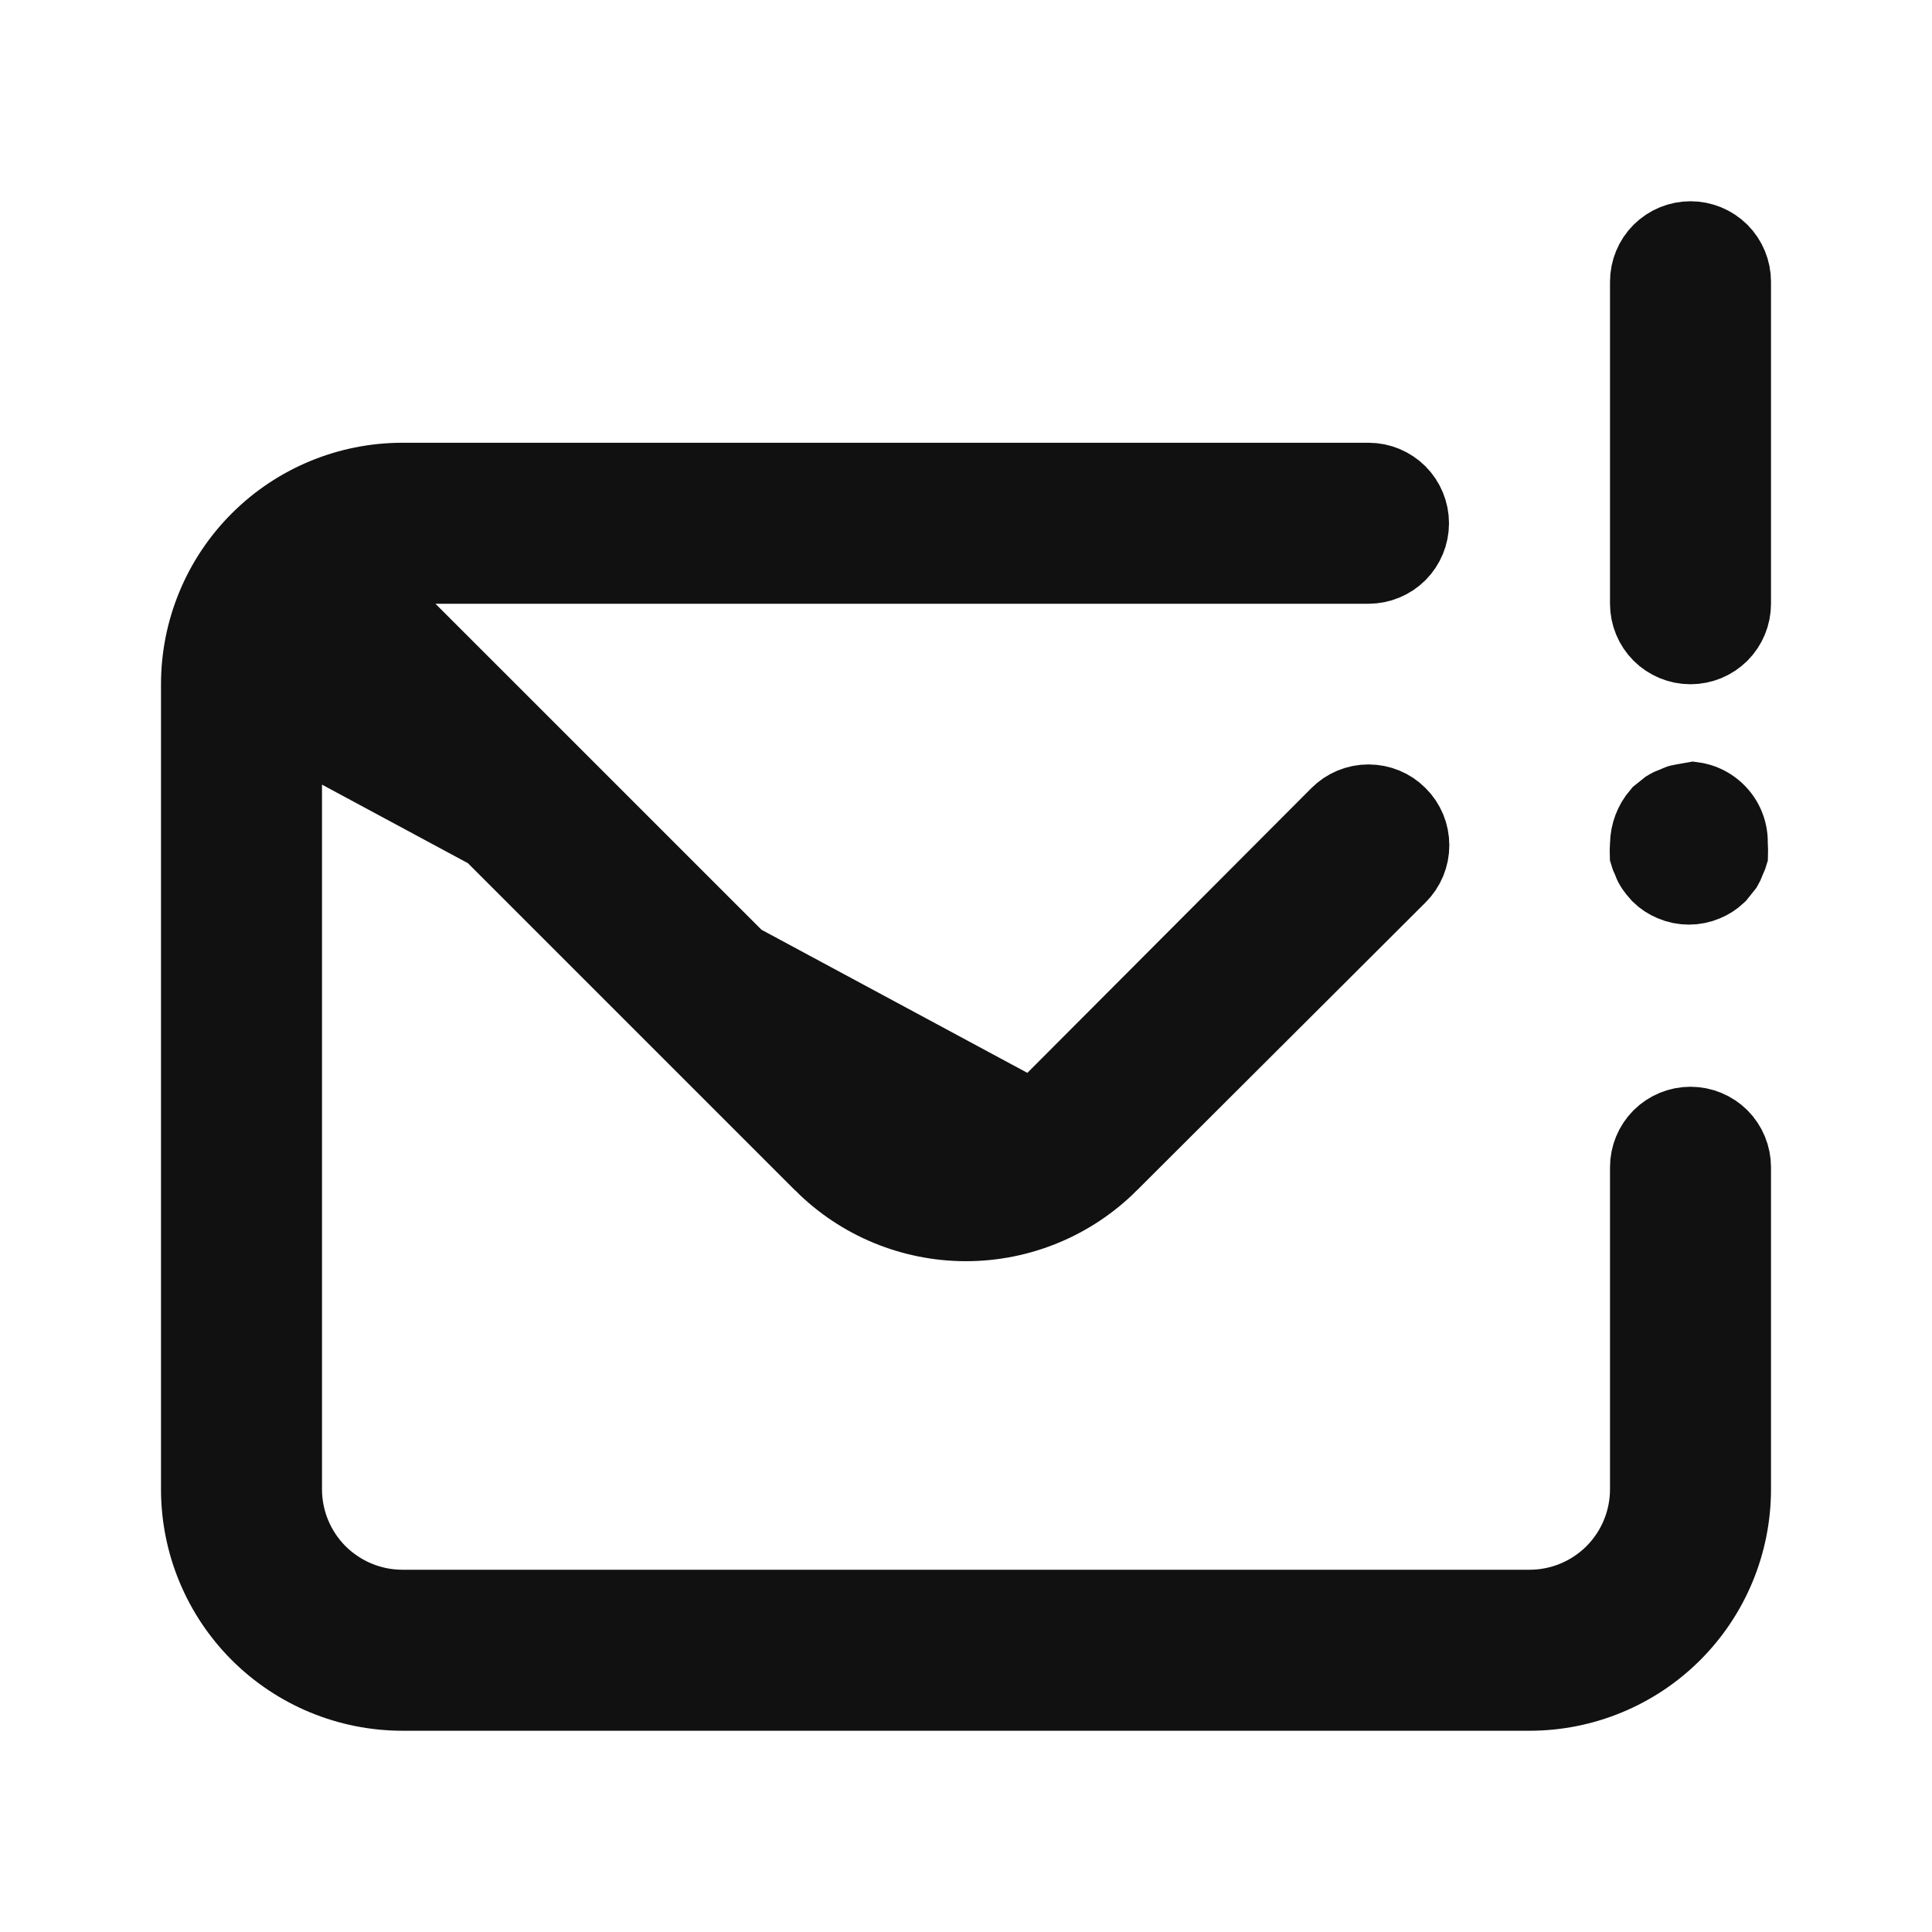 <svg width="24" height="24" viewBox="0 0 24 24" fill="none" xmlns="http://www.w3.org/2000/svg">
<path d="M3.5 7.703L4.354 8.556L10.233 14.436L3.5 7.703ZM3.5 7.703V8.91M3.5 7.703V8.91M3.5 8.91V18.5C3.5 18.898 3.658 19.279 3.939 19.561C4.221 19.842 4.602 20 5 20H19C19.398 20 19.779 19.842 20.061 19.561C20.342 19.279 20.5 18.898 20.5 18.5V14.5C20.5 14.367 20.553 14.24 20.646 14.146C20.74 14.053 20.867 14 21 14C21.133 14 21.26 14.053 21.354 14.146C21.447 14.24 21.5 14.367 21.5 14.5V18.5C21.5 19.163 21.237 19.799 20.768 20.268C20.299 20.737 19.663 21 19 21H5C4.337 21 3.701 20.737 3.232 20.268C2.763 19.799 2.5 19.163 2.5 18.5V8.5C2.5 7.837 2.763 7.201 3.232 6.732C3.701 6.263 4.337 6 5 6H17C17.133 6 17.26 6.053 17.354 6.146C17.447 6.24 17.5 6.367 17.5 6.5C17.5 6.633 17.447 6.76 17.354 6.854C17.26 6.947 17.133 7 17 7H5.41H4.203L5.056 7.854L10.935 13.732C10.935 13.732 10.936 13.733 10.936 13.733C11.075 13.873 11.241 13.984 11.423 14.06C11.606 14.137 11.802 14.176 12 14.176C12.198 14.176 12.394 14.137 12.577 14.06C12.759 13.984 12.925 13.873 13.065 13.732C13.065 13.732 13.065 13.732 13.065 13.732L16.644 10.144C16.738 10.049 16.866 9.996 17 9.996C17.134 9.996 17.262 10.049 17.356 10.144C17.451 10.238 17.504 10.366 17.504 10.5C17.504 10.634 17.451 10.762 17.356 10.856L13.767 14.436L13.767 14.436M3.5 8.91L13.767 14.436M13.767 14.436C13.298 14.904 12.662 15.167 12 15.167C11.338 15.167 10.702 14.905 10.234 14.436L13.767 14.436ZM20.886 9.993L21.038 9.966C21.053 9.968 21.068 9.971 21.082 9.975C21.155 9.993 21.223 10.028 21.28 10.076C21.338 10.124 21.384 10.184 21.415 10.252C21.446 10.32 21.462 10.395 21.46 10.47L21.46 10.494L21.462 10.519C21.464 10.549 21.464 10.58 21.463 10.611C21.461 10.618 21.458 10.626 21.455 10.632L21.439 10.664L21.427 10.698C21.421 10.715 21.413 10.731 21.404 10.747L21.319 10.853C21.276 10.893 21.226 10.925 21.172 10.947C21.111 10.973 21.046 10.986 20.98 10.986C20.914 10.986 20.849 10.973 20.788 10.947C20.73 10.923 20.677 10.889 20.633 10.845C20.607 10.817 20.584 10.787 20.562 10.756C20.55 10.738 20.54 10.718 20.533 10.698L20.521 10.664L20.505 10.632C20.502 10.626 20.499 10.618 20.497 10.611C20.496 10.58 20.496 10.549 20.498 10.519L20.5 10.503L20.5 10.487C20.502 10.358 20.549 10.234 20.633 10.136L20.733 10.056C20.749 10.046 20.765 10.039 20.782 10.033L20.816 10.021L20.847 10.006C20.859 9.999 20.872 9.995 20.886 9.993ZM20.646 3.146C20.74 3.053 20.867 3 21 3C21.133 3 21.26 3.053 21.354 3.146C21.447 3.24 21.5 3.367 21.5 3.5V7.5C21.5 7.633 21.447 7.76 21.354 7.854C21.26 7.947 21.133 8 21 8C20.867 8 20.74 7.947 20.646 7.854C20.553 7.76 20.5 7.633 20.5 7.5V3.5C20.5 3.367 20.553 3.24 20.646 3.146Z" fill="#111111" stroke="#111111"/>
</svg>
